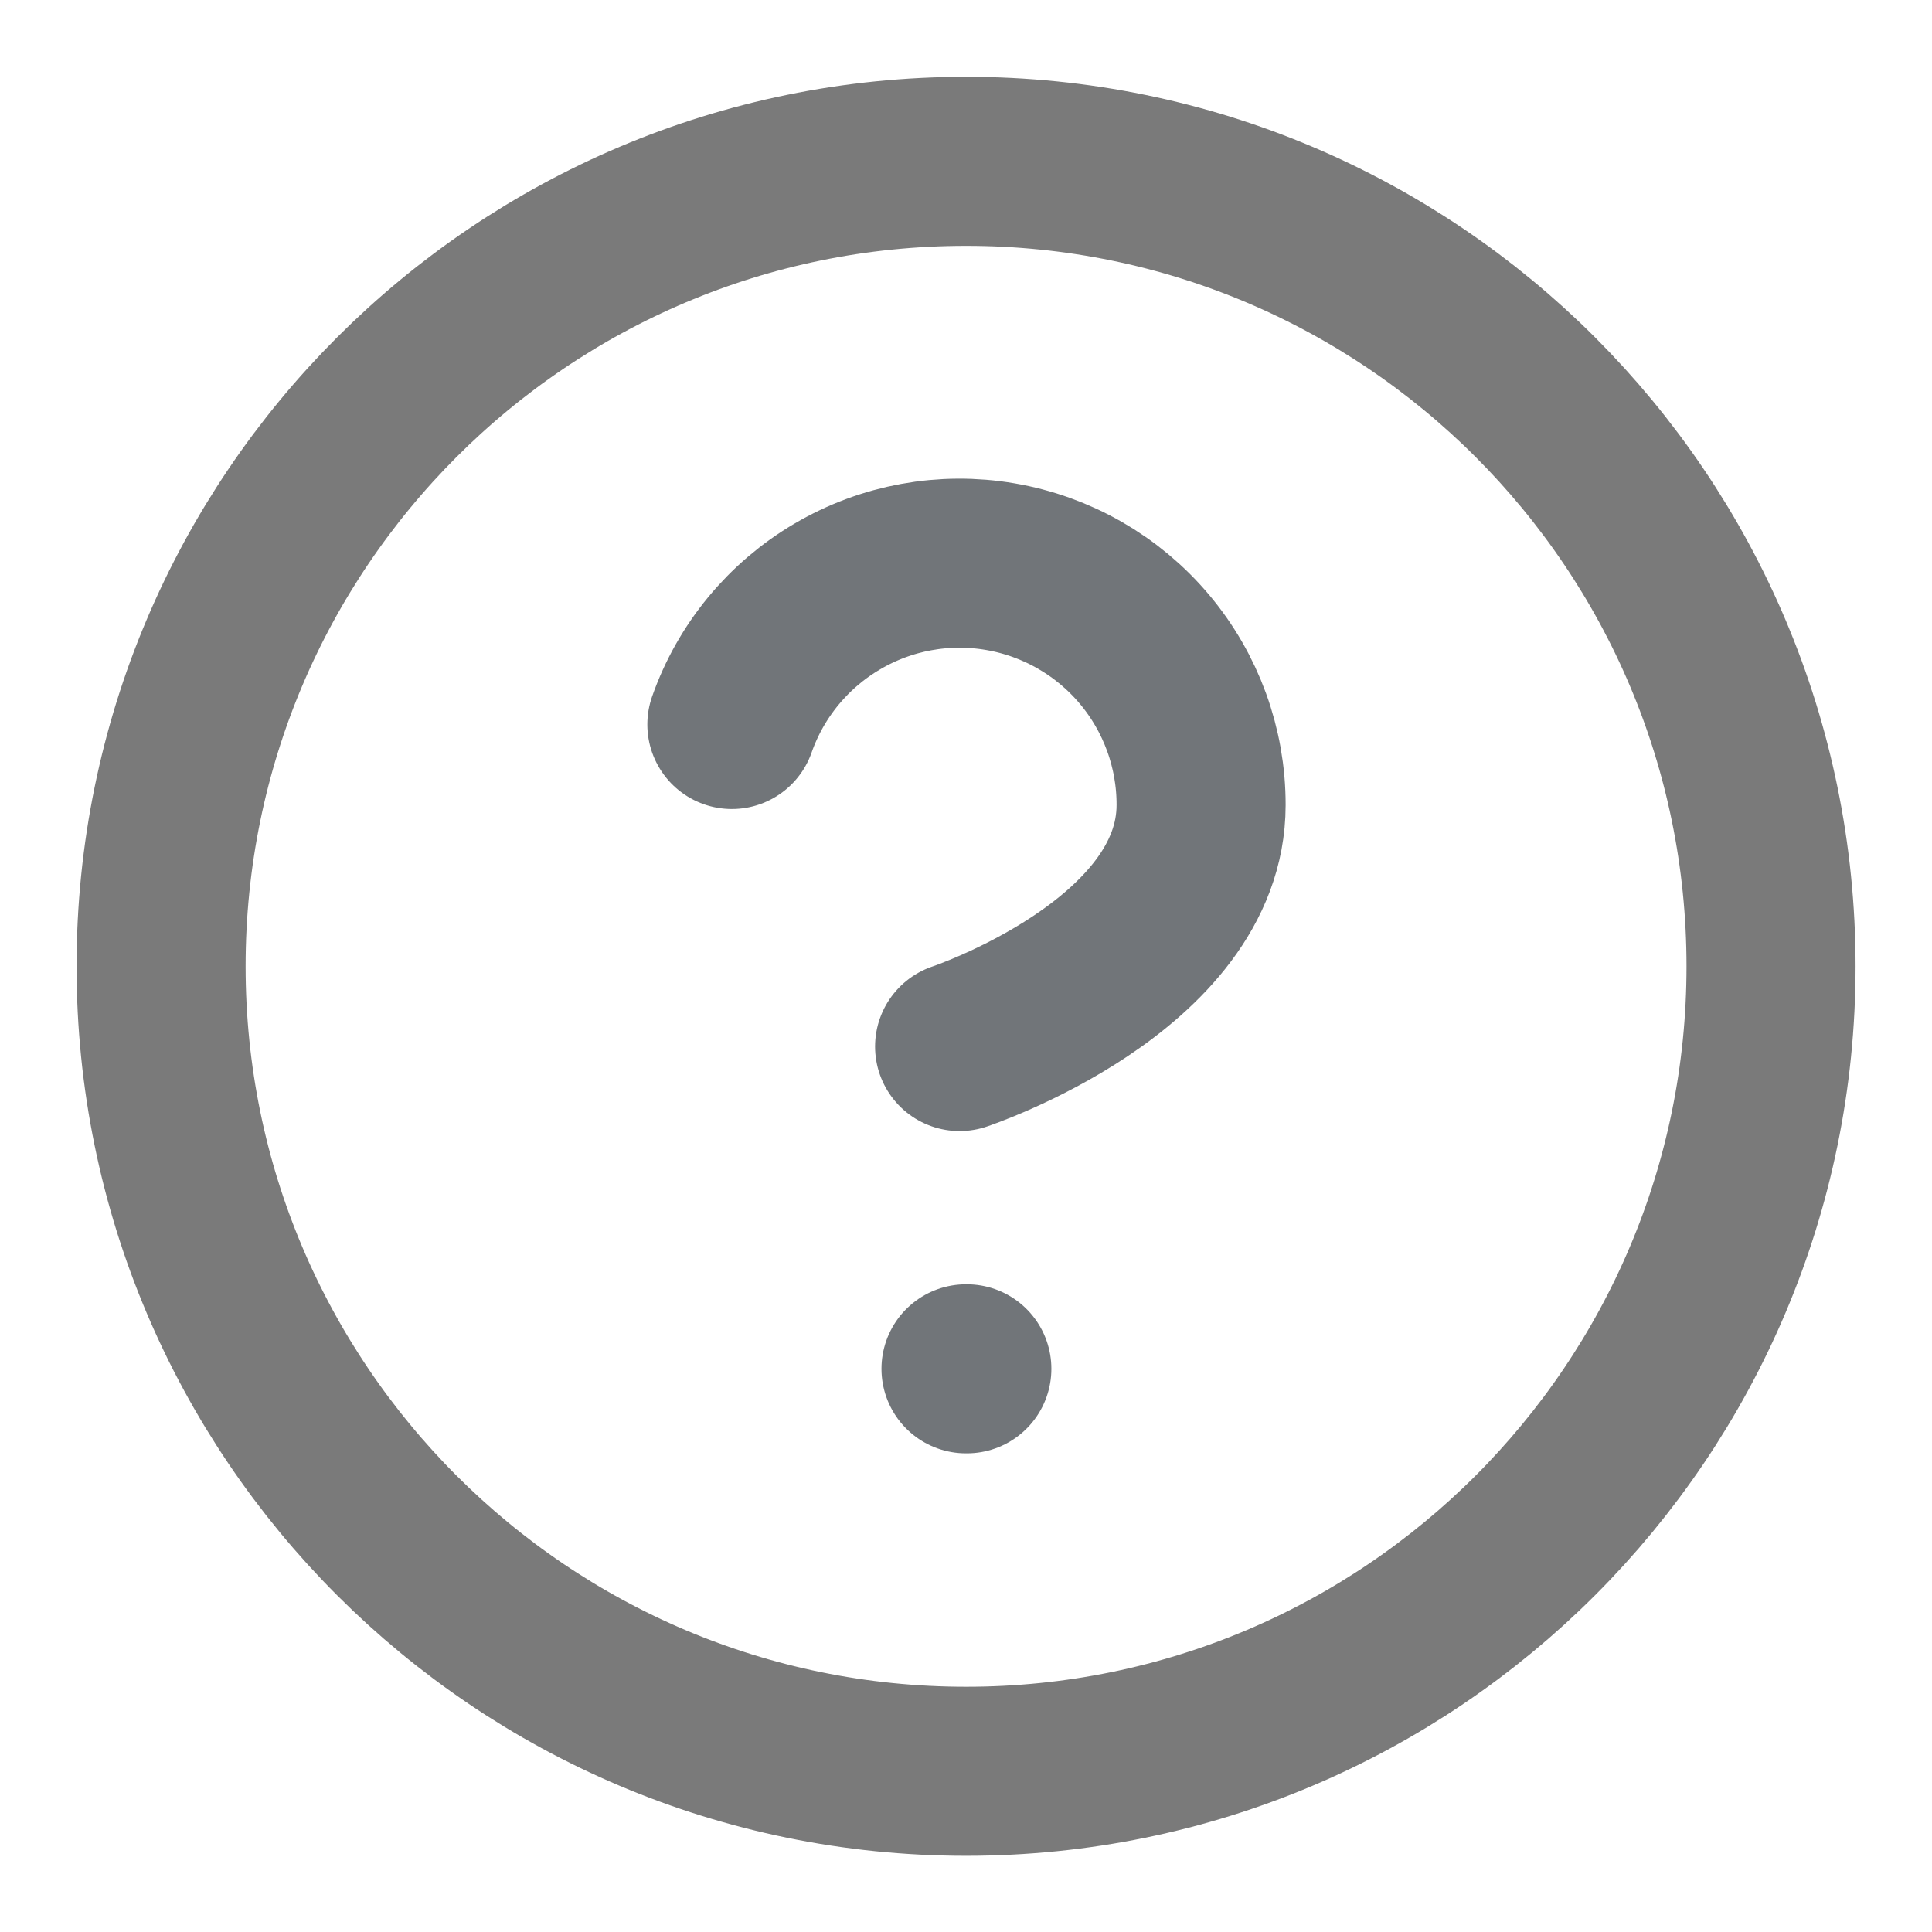 <svg width="16" height="16" viewBox="0 0 16 16" fill="none" xmlns="http://www.w3.org/2000/svg">
<g opacity="0.7" clip-path="url(#clip0_469_3850)">
<path d="M8.001 14.669C11.682 14.669 14.667 11.684 14.667 8.003C14.667 4.321 11.682 1.336 8.001 1.336C4.319 1.336 1.334 4.321 1.334 8.003C1.334 11.684 4.319 14.669 8.001 14.669Z" stroke="#414141" stroke-width="1.4" stroke-linecap="round" stroke-linejoin="round"/>
<path d="M6.061 6C6.217 5.555 6.527 5.179 6.934 4.94C7.341 4.7 7.82 4.613 8.285 4.693C8.751 4.773 9.173 5.015 9.477 5.376C9.781 5.737 9.948 6.195 9.947 6.667C9.947 8 7.947 8.667 7.947 8.667" stroke="#343A40" stroke-width="1.4" stroke-linecap="round" stroke-linejoin="round"/>
<path d="M8 11.336H8.007" stroke="#343A40" stroke-width="1.4" stroke-linecap="round" stroke-linejoin="round"/>
</g>
<defs>
<clipPath id="clip0_469_3850">
<rect width="16" height="16" fill="white"/>
</clipPath>
</defs>
</svg>
